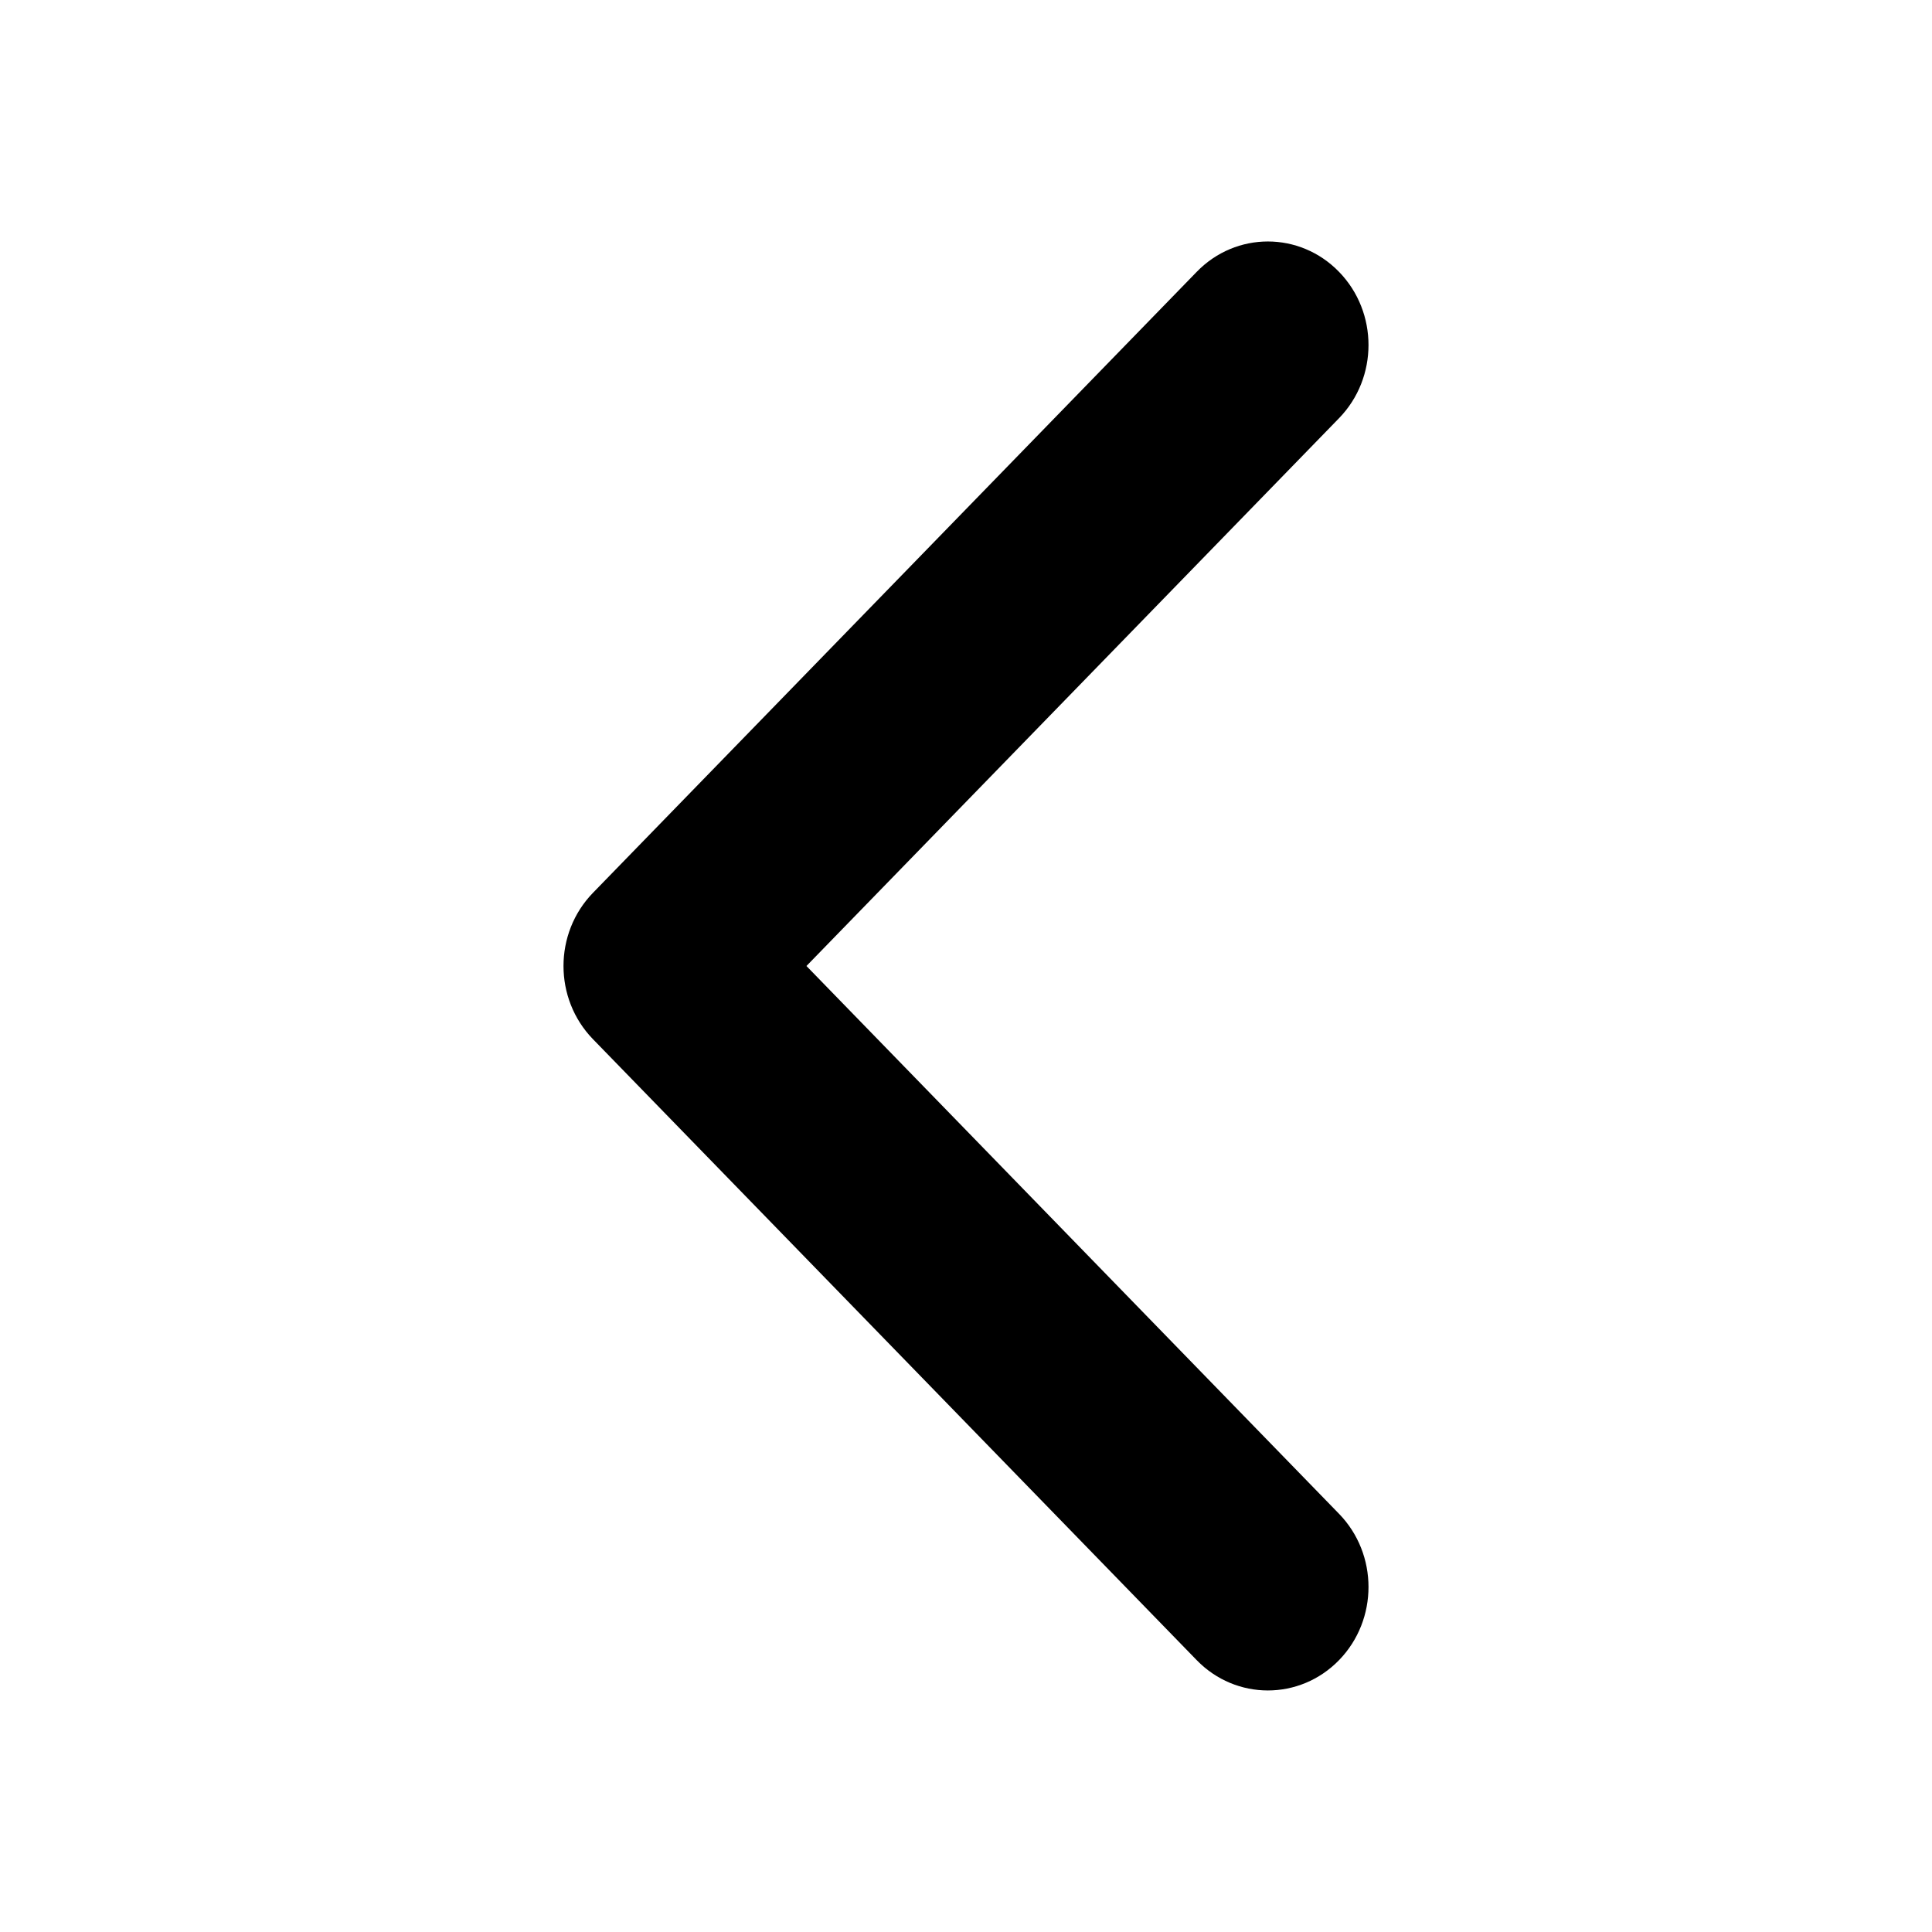 <svg width="24" height="24" viewBox="0 0 24 24" fill="currentColor" xmlns="http://www.w3.org/2000/svg">
    <path d="M10.018 12L16.634 5.195C17.122 4.693 17.122 3.879 16.634 3.377C16.146 2.874 15.354 2.874 14.866 3.377L7.366 11.091C6.878 11.593 6.878 12.407 7.366 12.909L14.866 20.623C15.354 21.125 16.146 21.125 16.634 20.623C17.122 20.121 17.122 19.307 16.634 18.805L10.018 12Z"/>
</svg>
